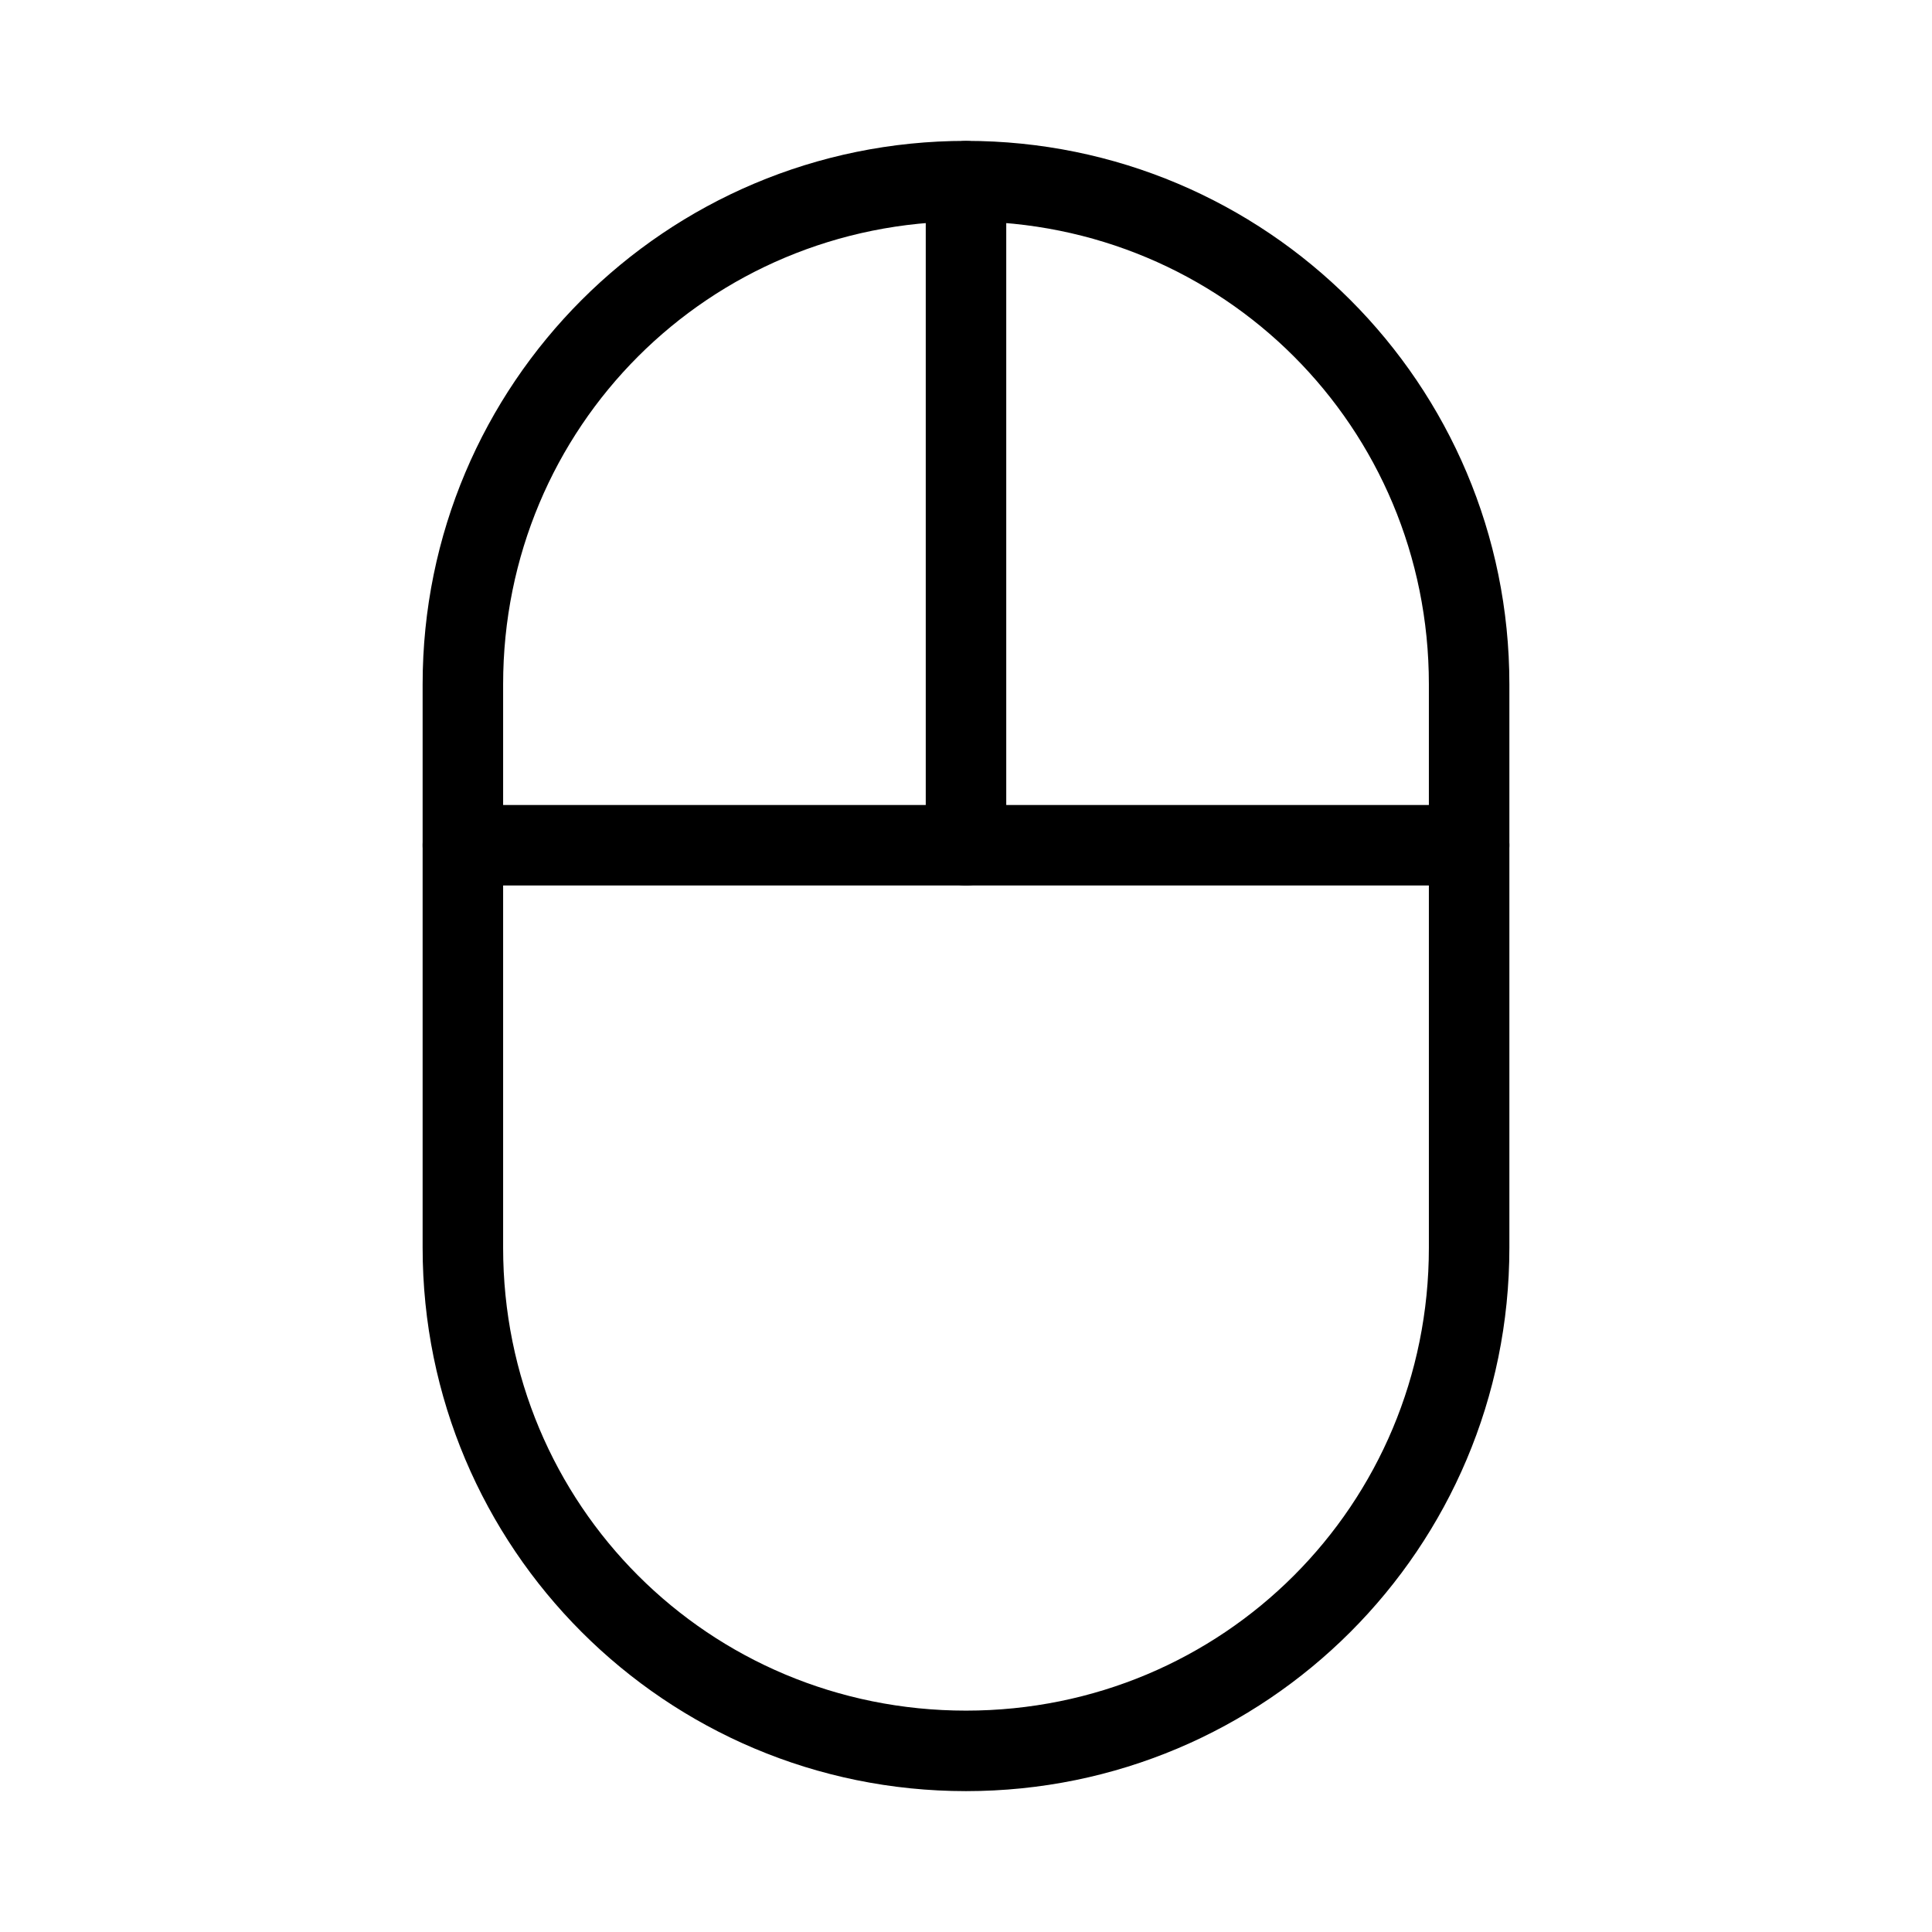 <?xml version="1.0" encoding="UTF-8"?>
<svg id="a" version="1.1" viewBox="0 0 48 48" xmlns="http://www.w3.org/2000/svg">
 <defs id="defs1">
  <style id="style1">.b{fill:none;stroke:#000;stroke-width:2px;stroke-linecap:round;stroke-linejoin:round;}</style>
 </defs>
 <path id="rect1" d="m24 3.5c-7.462 0-13.5 6.038-13.5 13.5v14c0 7.462 6.038 13.5 13.5 13.5s13.5-6.038 13.5-13.5v-14c0-7.462-6.038-13.5-13.5-13.5zm0 2c6.388 0 11.5 5.112 11.5 11.5v14c0 6.388-5.112 11.5-11.5 11.5s-11.5-5.112-11.5-11.5v-14c0-6.388 5.112-11.5 11.5-11.5z" stroke-linecap="round" stroke-linejoin="round"/>
 <path id="line1" d="m11.5 20a1 1 0 0 0-1 1 1 1 0 0 0 1 1h25a1 1 0 0 0 1-1 1 1 0 0 0-1-1z" stroke-linecap="round" stroke-linejoin="round"/>
 <path id="line2" d="m24 3.504a1 1 0 0 0-1 1v16.496a1 1 0 0 0 1 1 1 1 0 0 0 1-1v-16.496a1 1 0 0 0-1-1z" stroke-linecap="round" stroke-linejoin="round"/>
</svg>
